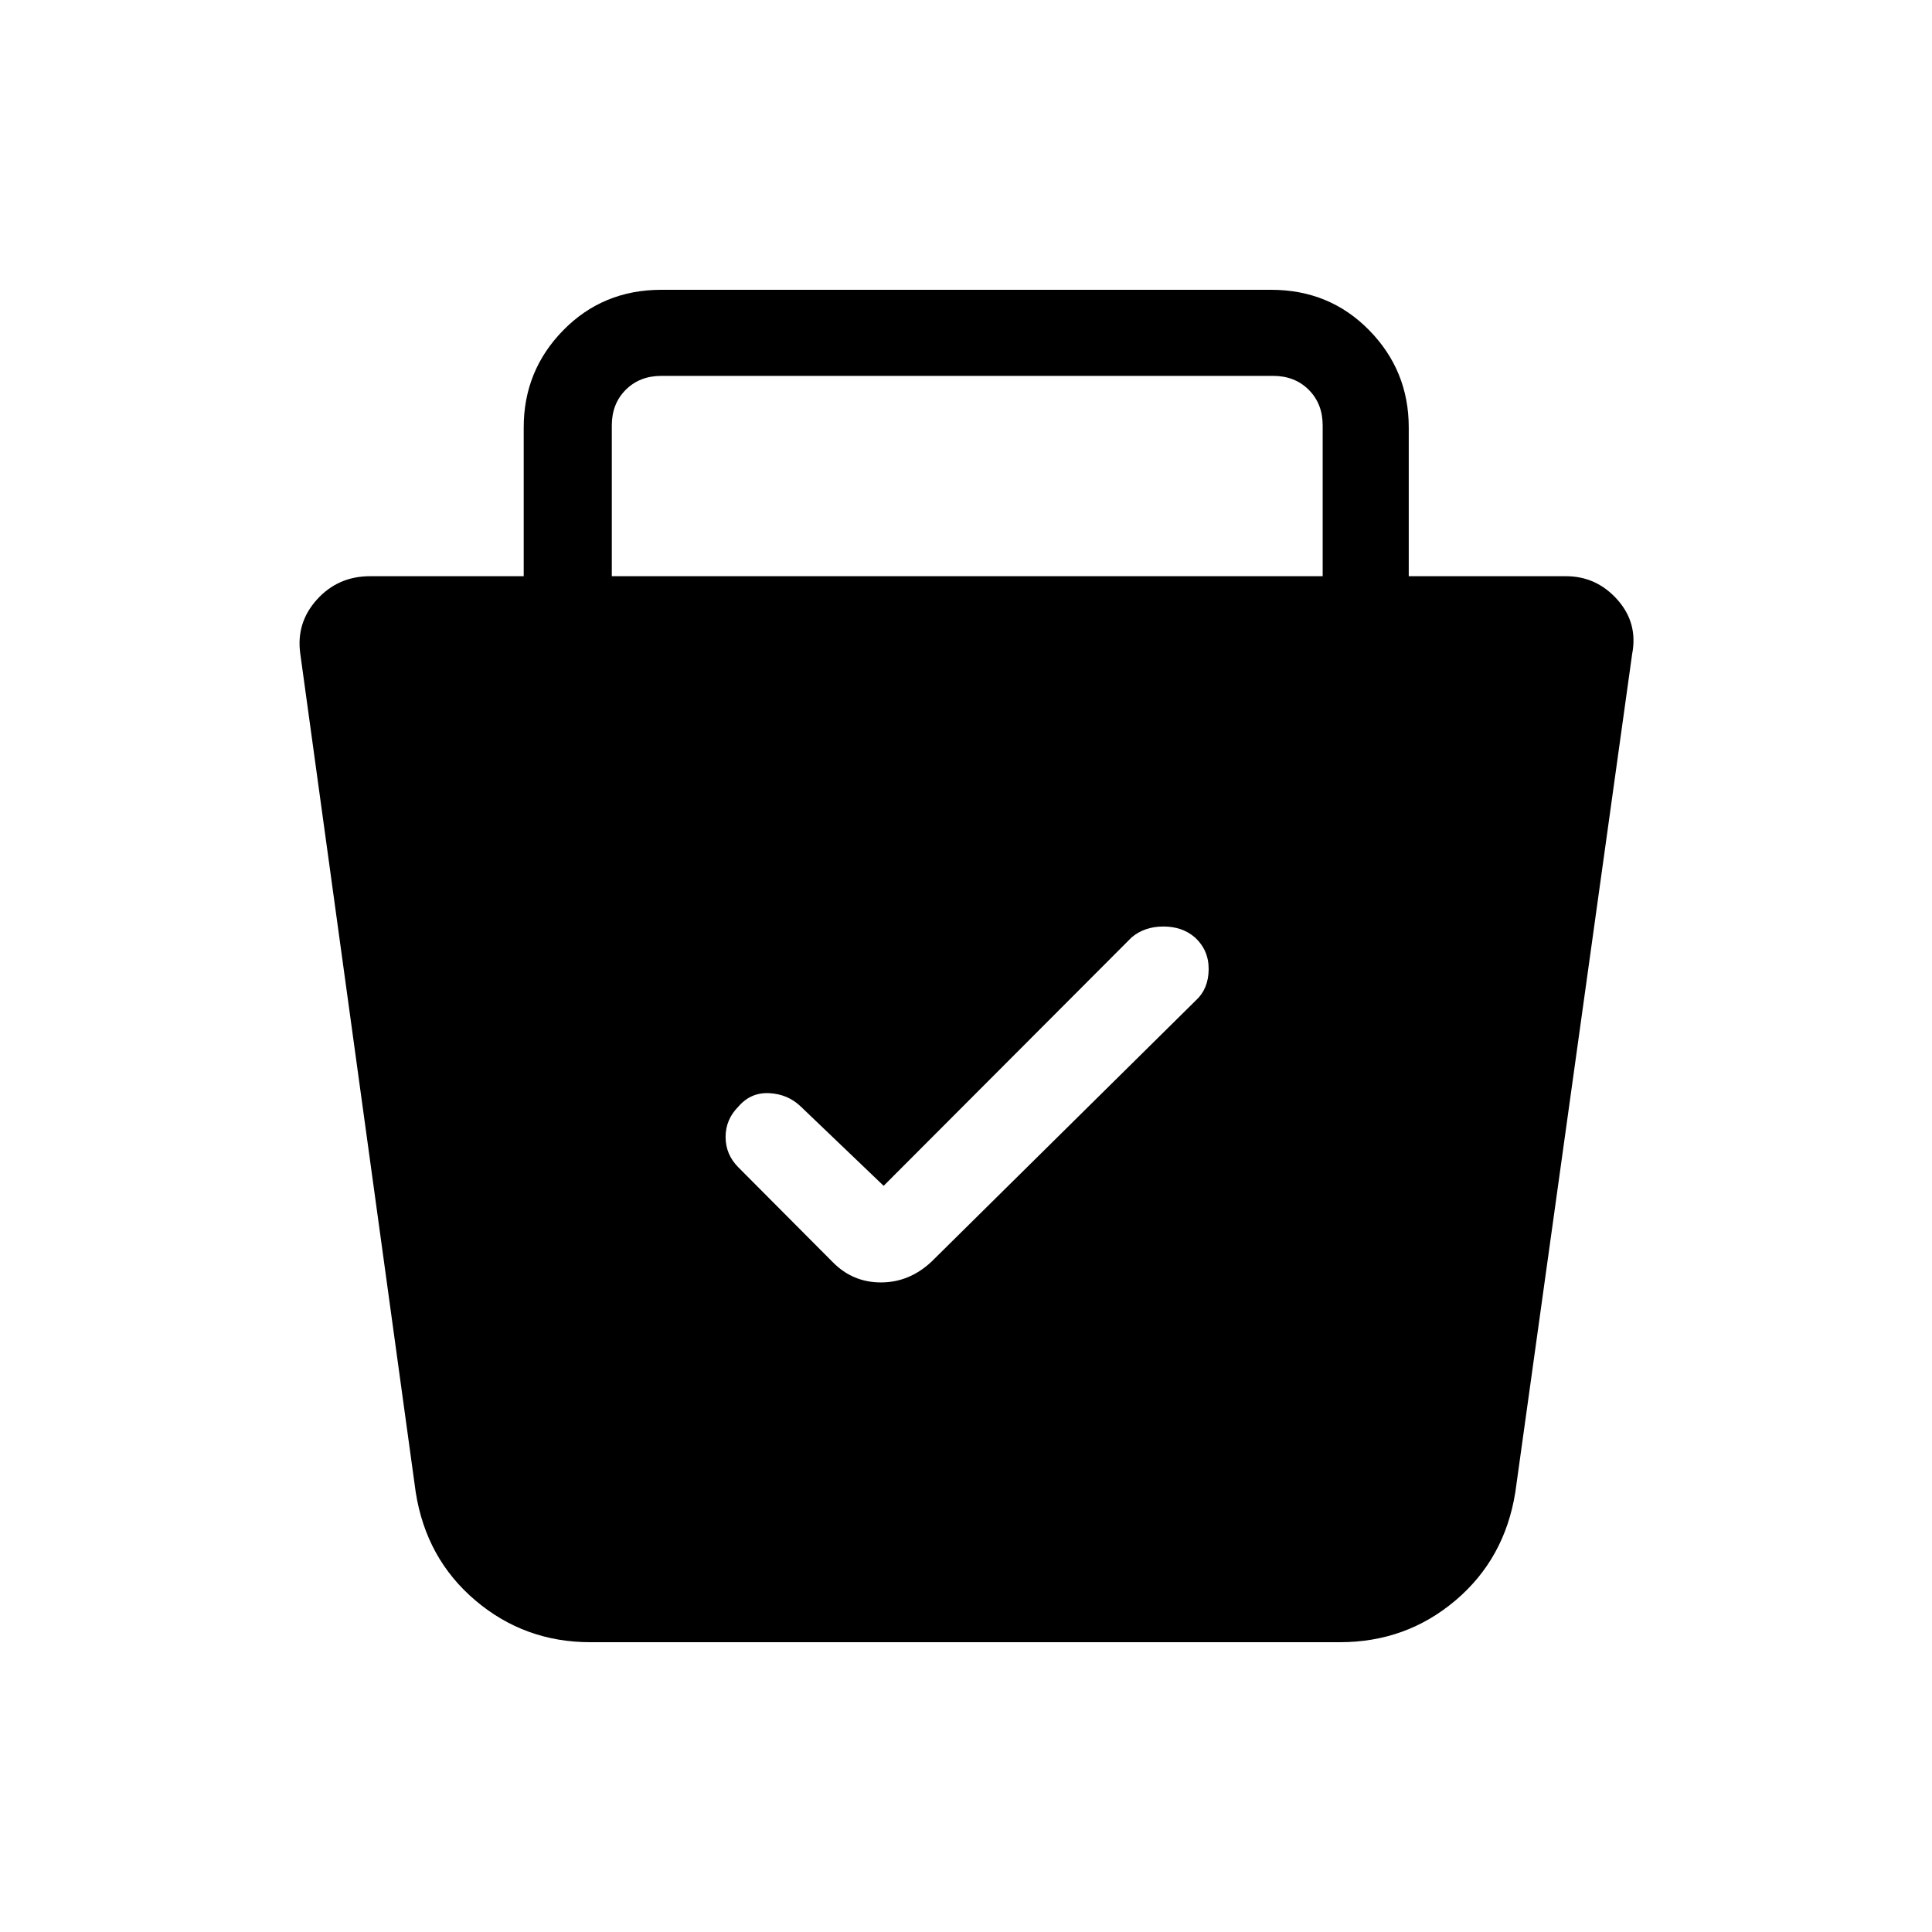<svg xmlns="http://www.w3.org/2000/svg" height="48" viewBox="0 -960 960 960" width="48"><path d="M293.33-144q-32.62 0-57.09-20.73-24.47-20.73-29.67-53.78L149.23-635q-2.23-15.46 8.24-27.08 10.47-11.61 26.45-11.61h76.31v-73.93q0-28.25 19.68-48.31Q299.6-816 328.62-816h303q29.01 0 48.7 20.07Q700-775.87 700-747.62v73.93h78.08q15.17 0 25.55 11.61Q814-650.46 811-635l-58.05 416.49q-5.26 33.05-29.76 53.78Q698.69-144 665.77-144H293.33Zm145.75-226.77-41.16-39.38q-6.38-6.16-15.61-6.66t-15.39 6.66q-6.38 6.38-6.38 15.11t6.38 15.12l46.95 47.15q9.87 10 23.88 10 14.02 0 25.02-10.23l131.54-130q6.15-5.66 6.27-15.26.11-9.59-6.87-15.97-6.22-5.39-15.62-5.39-9.4 0-15.78 5.39L439.08-370.77ZM304-673.69h353.23v-74.93q0-10.76-6.92-17.69-6.93-6.92-17.69-6.92h-304q-10.77 0-17.7 6.92-6.92 6.93-6.92 17.69v74.93Z"/></svg>